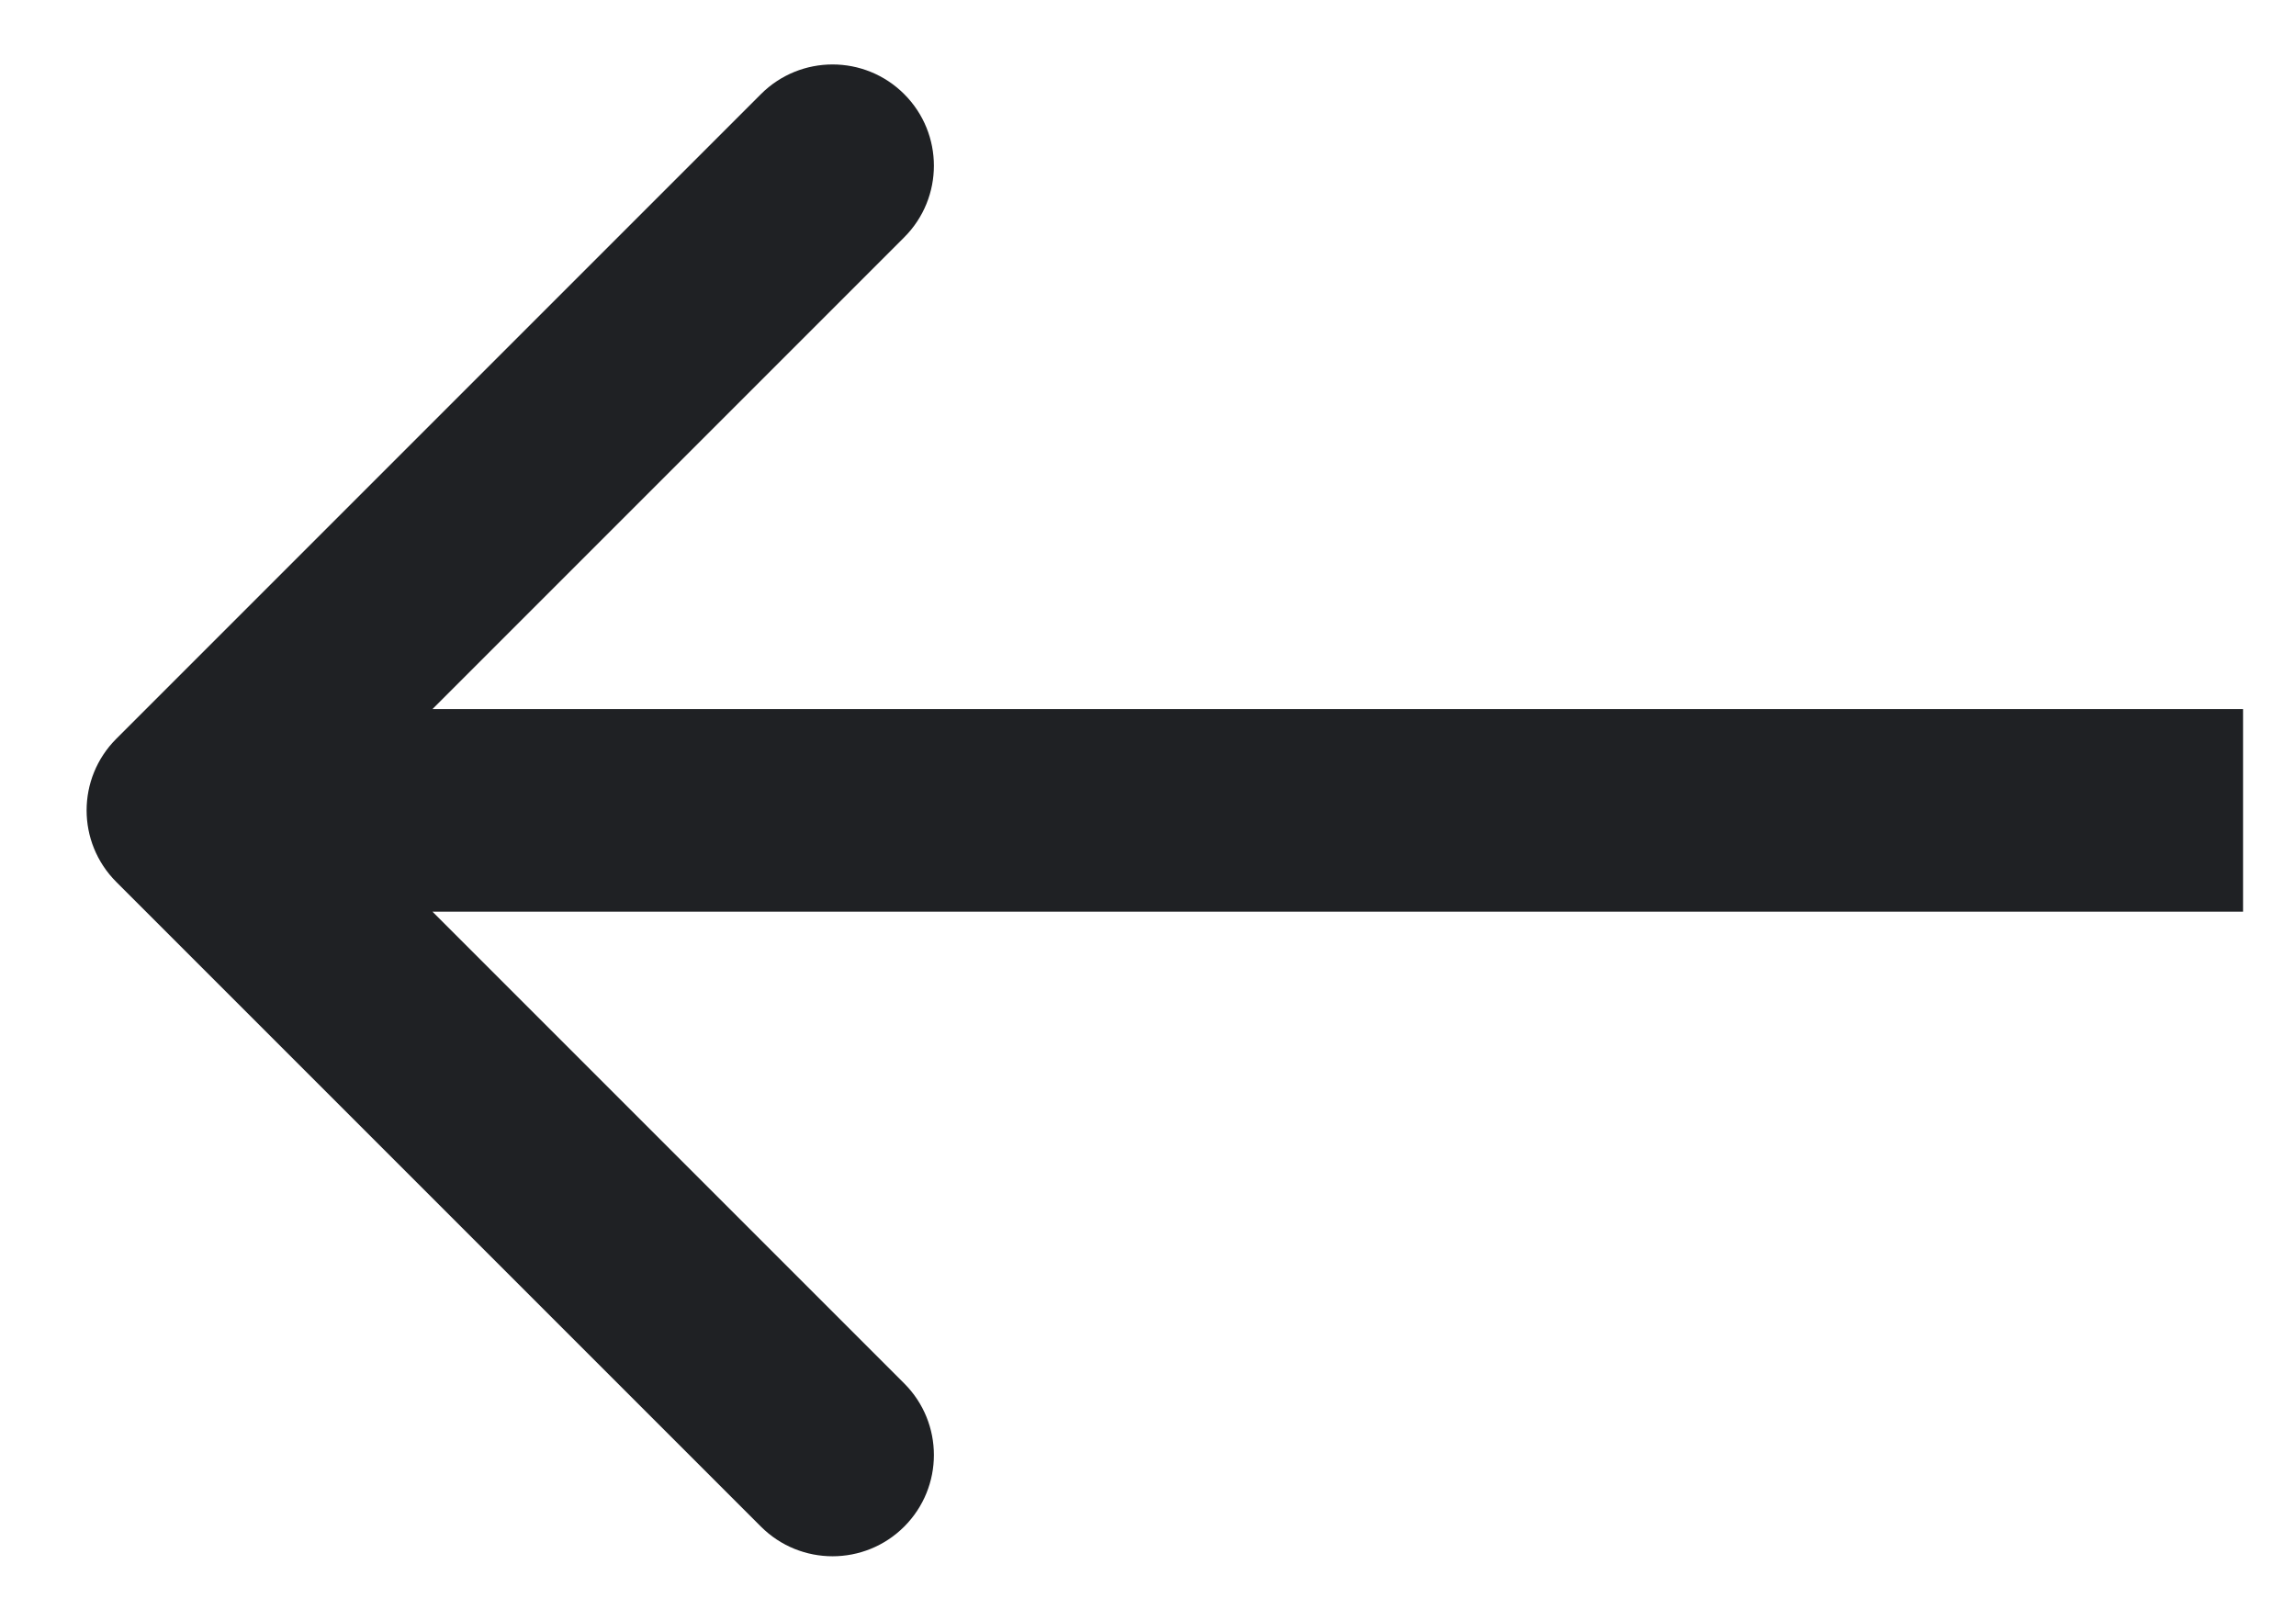 <svg width="17" height="12" viewBox="0 0 17 12" fill="none" xmlns="http://www.w3.org/2000/svg">
  <path d="M0.861 5.47C0.568 5.763 0.568 6.237 0.861 6.53L5.634 11.303C5.927 11.596 6.402 11.596 6.695 11.303C6.988 11.01 6.988 10.536 6.695 10.243L2.452 6L6.695 1.757C6.988 1.464 6.988 0.99 6.695 0.697C6.402 0.404 5.927 0.404 5.634 0.697L0.861 5.47ZM1.392 6.75L16.608 6.75L16.608 5.25L1.392 5.25L1.392 6.75Z" fill="#1F2124"/>
</svg>
